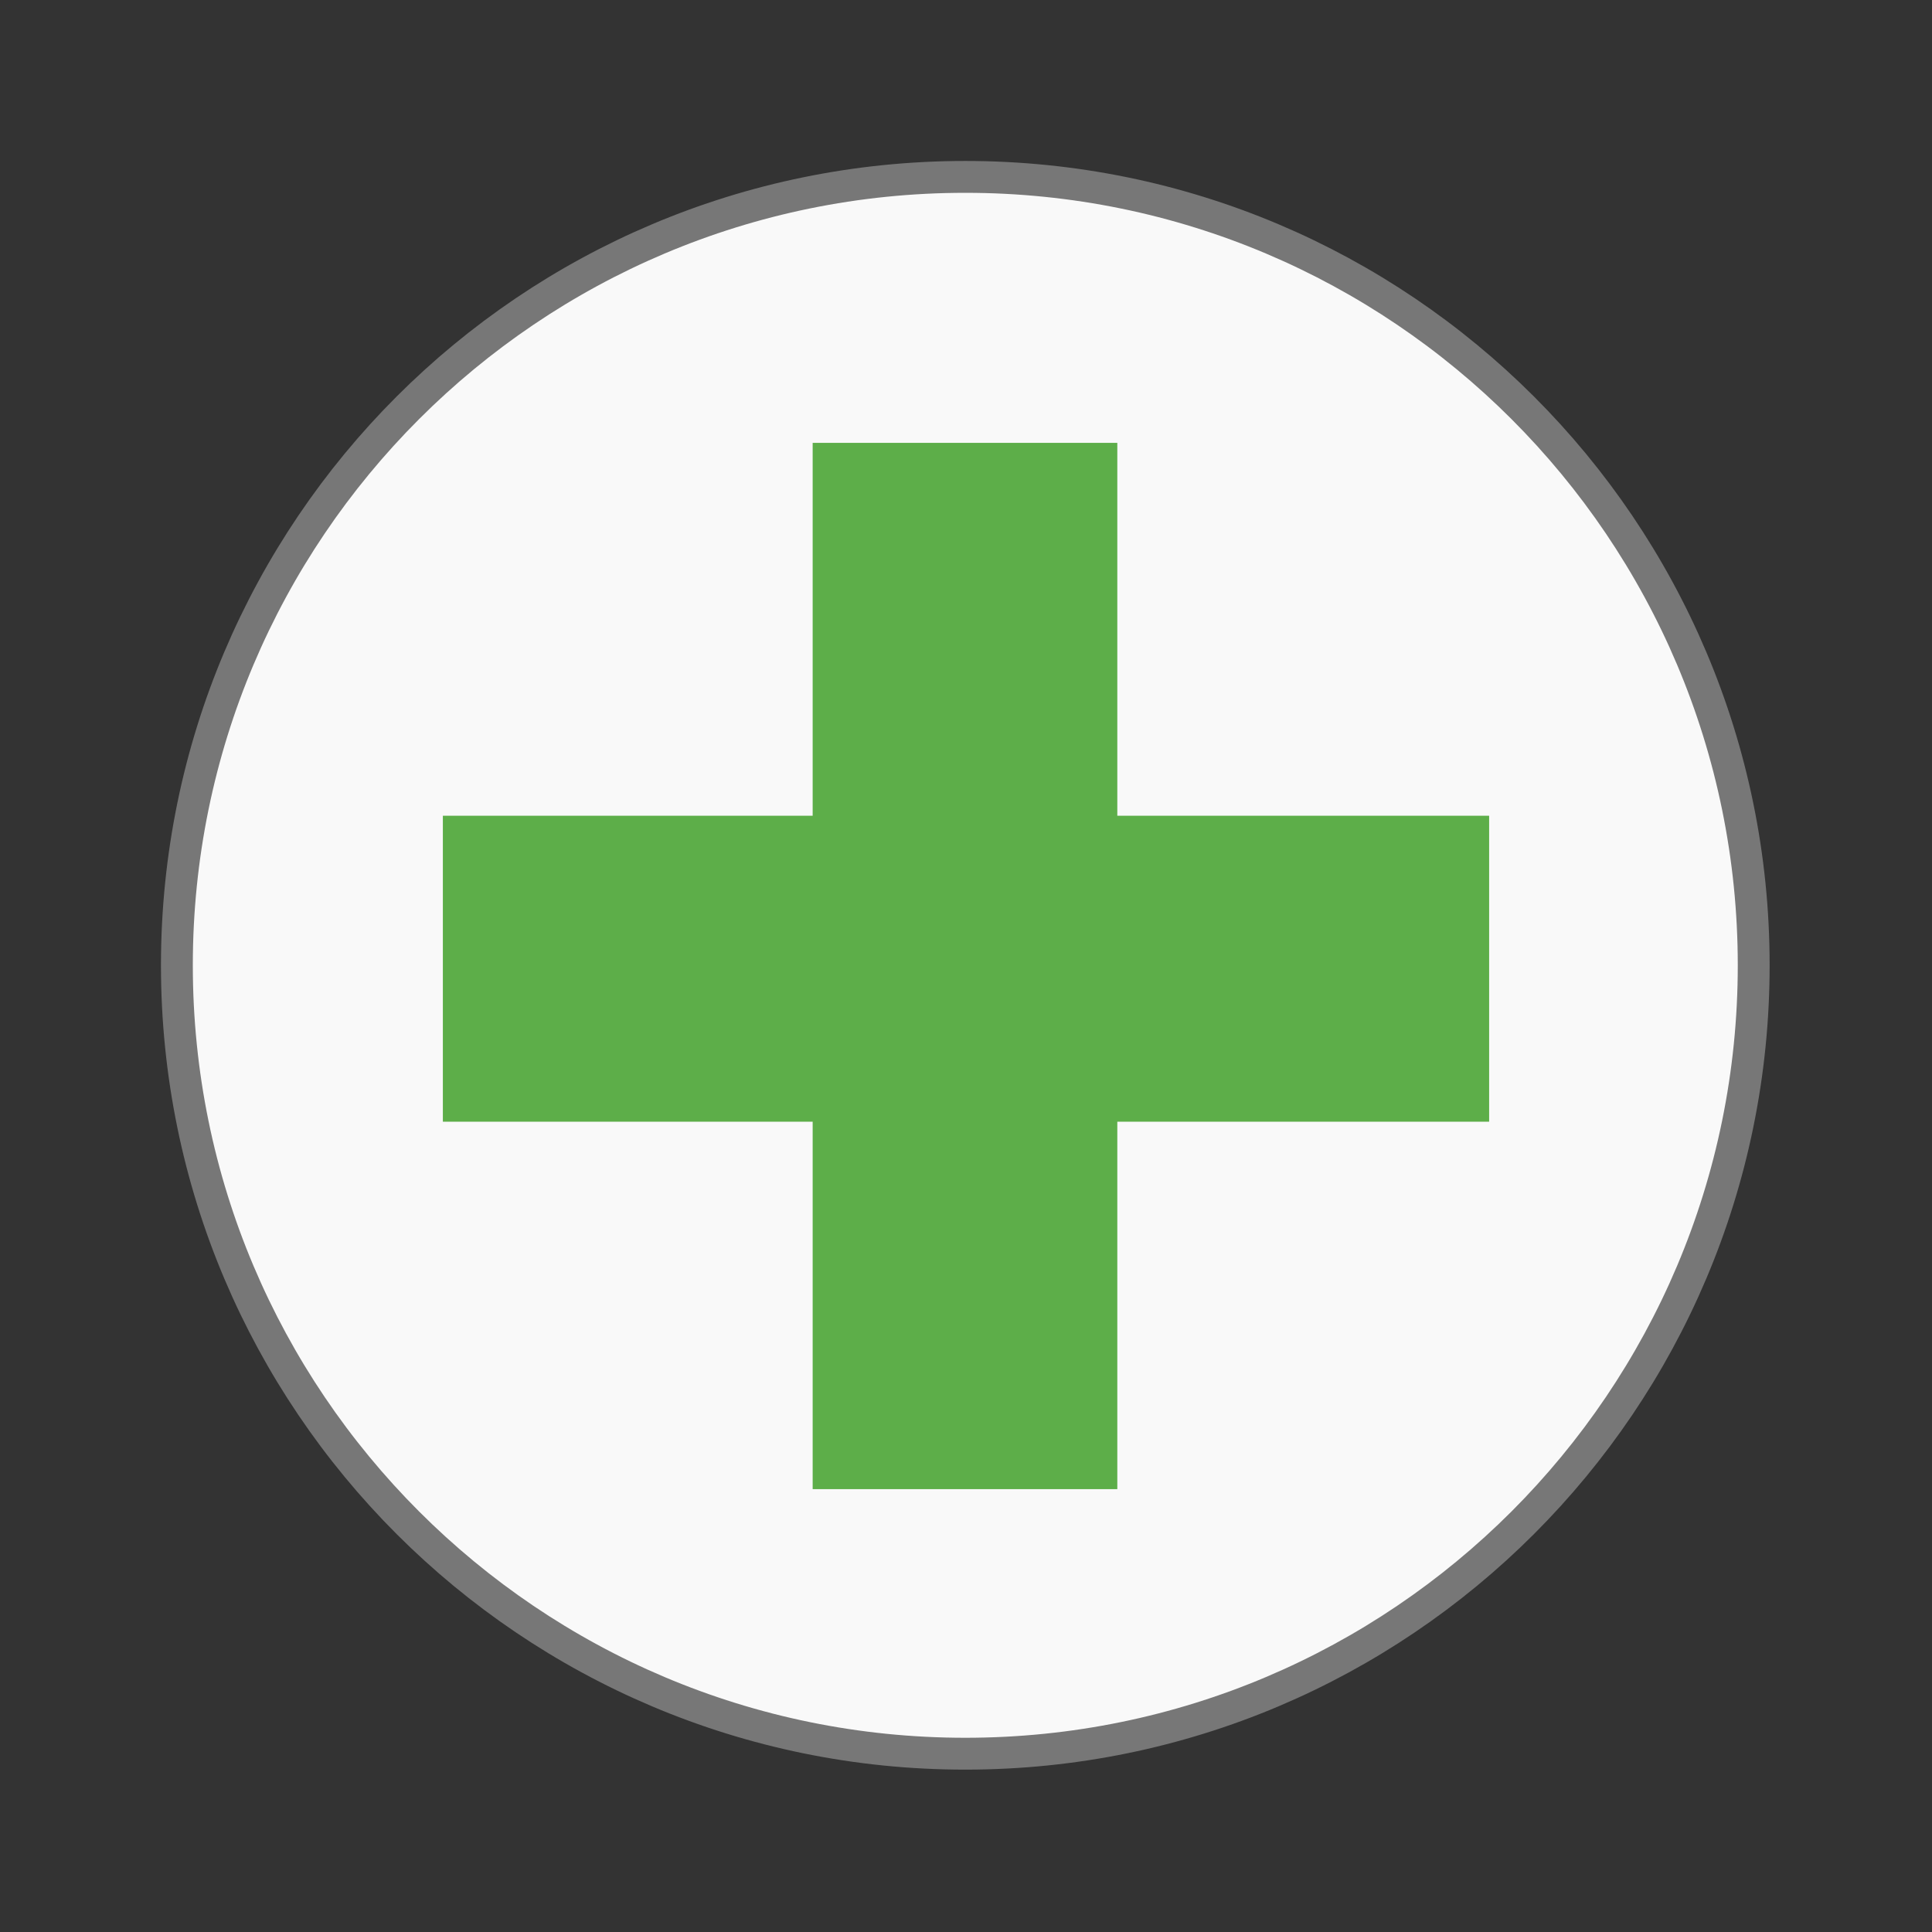 <svg width="22" xmlns="http://www.w3.org/2000/svg" height="22" viewBox="0 0 22 22" xmlns:xlink="http://www.w3.org/1999/xlink">
<rect x="0" y="0" width="22" height="22" fill="#333333" stroke="none"/>
<path style="fill:#f9f9f9;stroke:#777;stroke-width:.792" d="M 43.602 24 C 43.602 34.824 34.824 43.602 24 43.602 C 13.176 43.602 4.398 34.824 4.398 24 C 4.398 13.176 13.176 4.398 24 4.398 C 34.824 4.398 43.602 13.176 43.602 24 Z " transform="scale(.458)"/>
<path style="fill:#53a93e;fill-opacity:.941" d="M 9.254 5.043 L 9.254 9.289 L 5.043 9.289 L 5.043 12.773 L 9.254 12.773 L 9.254 16.957 L 12.723 16.957 L 12.723 12.773 L 16.957 12.773 L 16.957 9.289 L 12.723 9.289 L 12.723 5.043 Z "/>
</svg>

